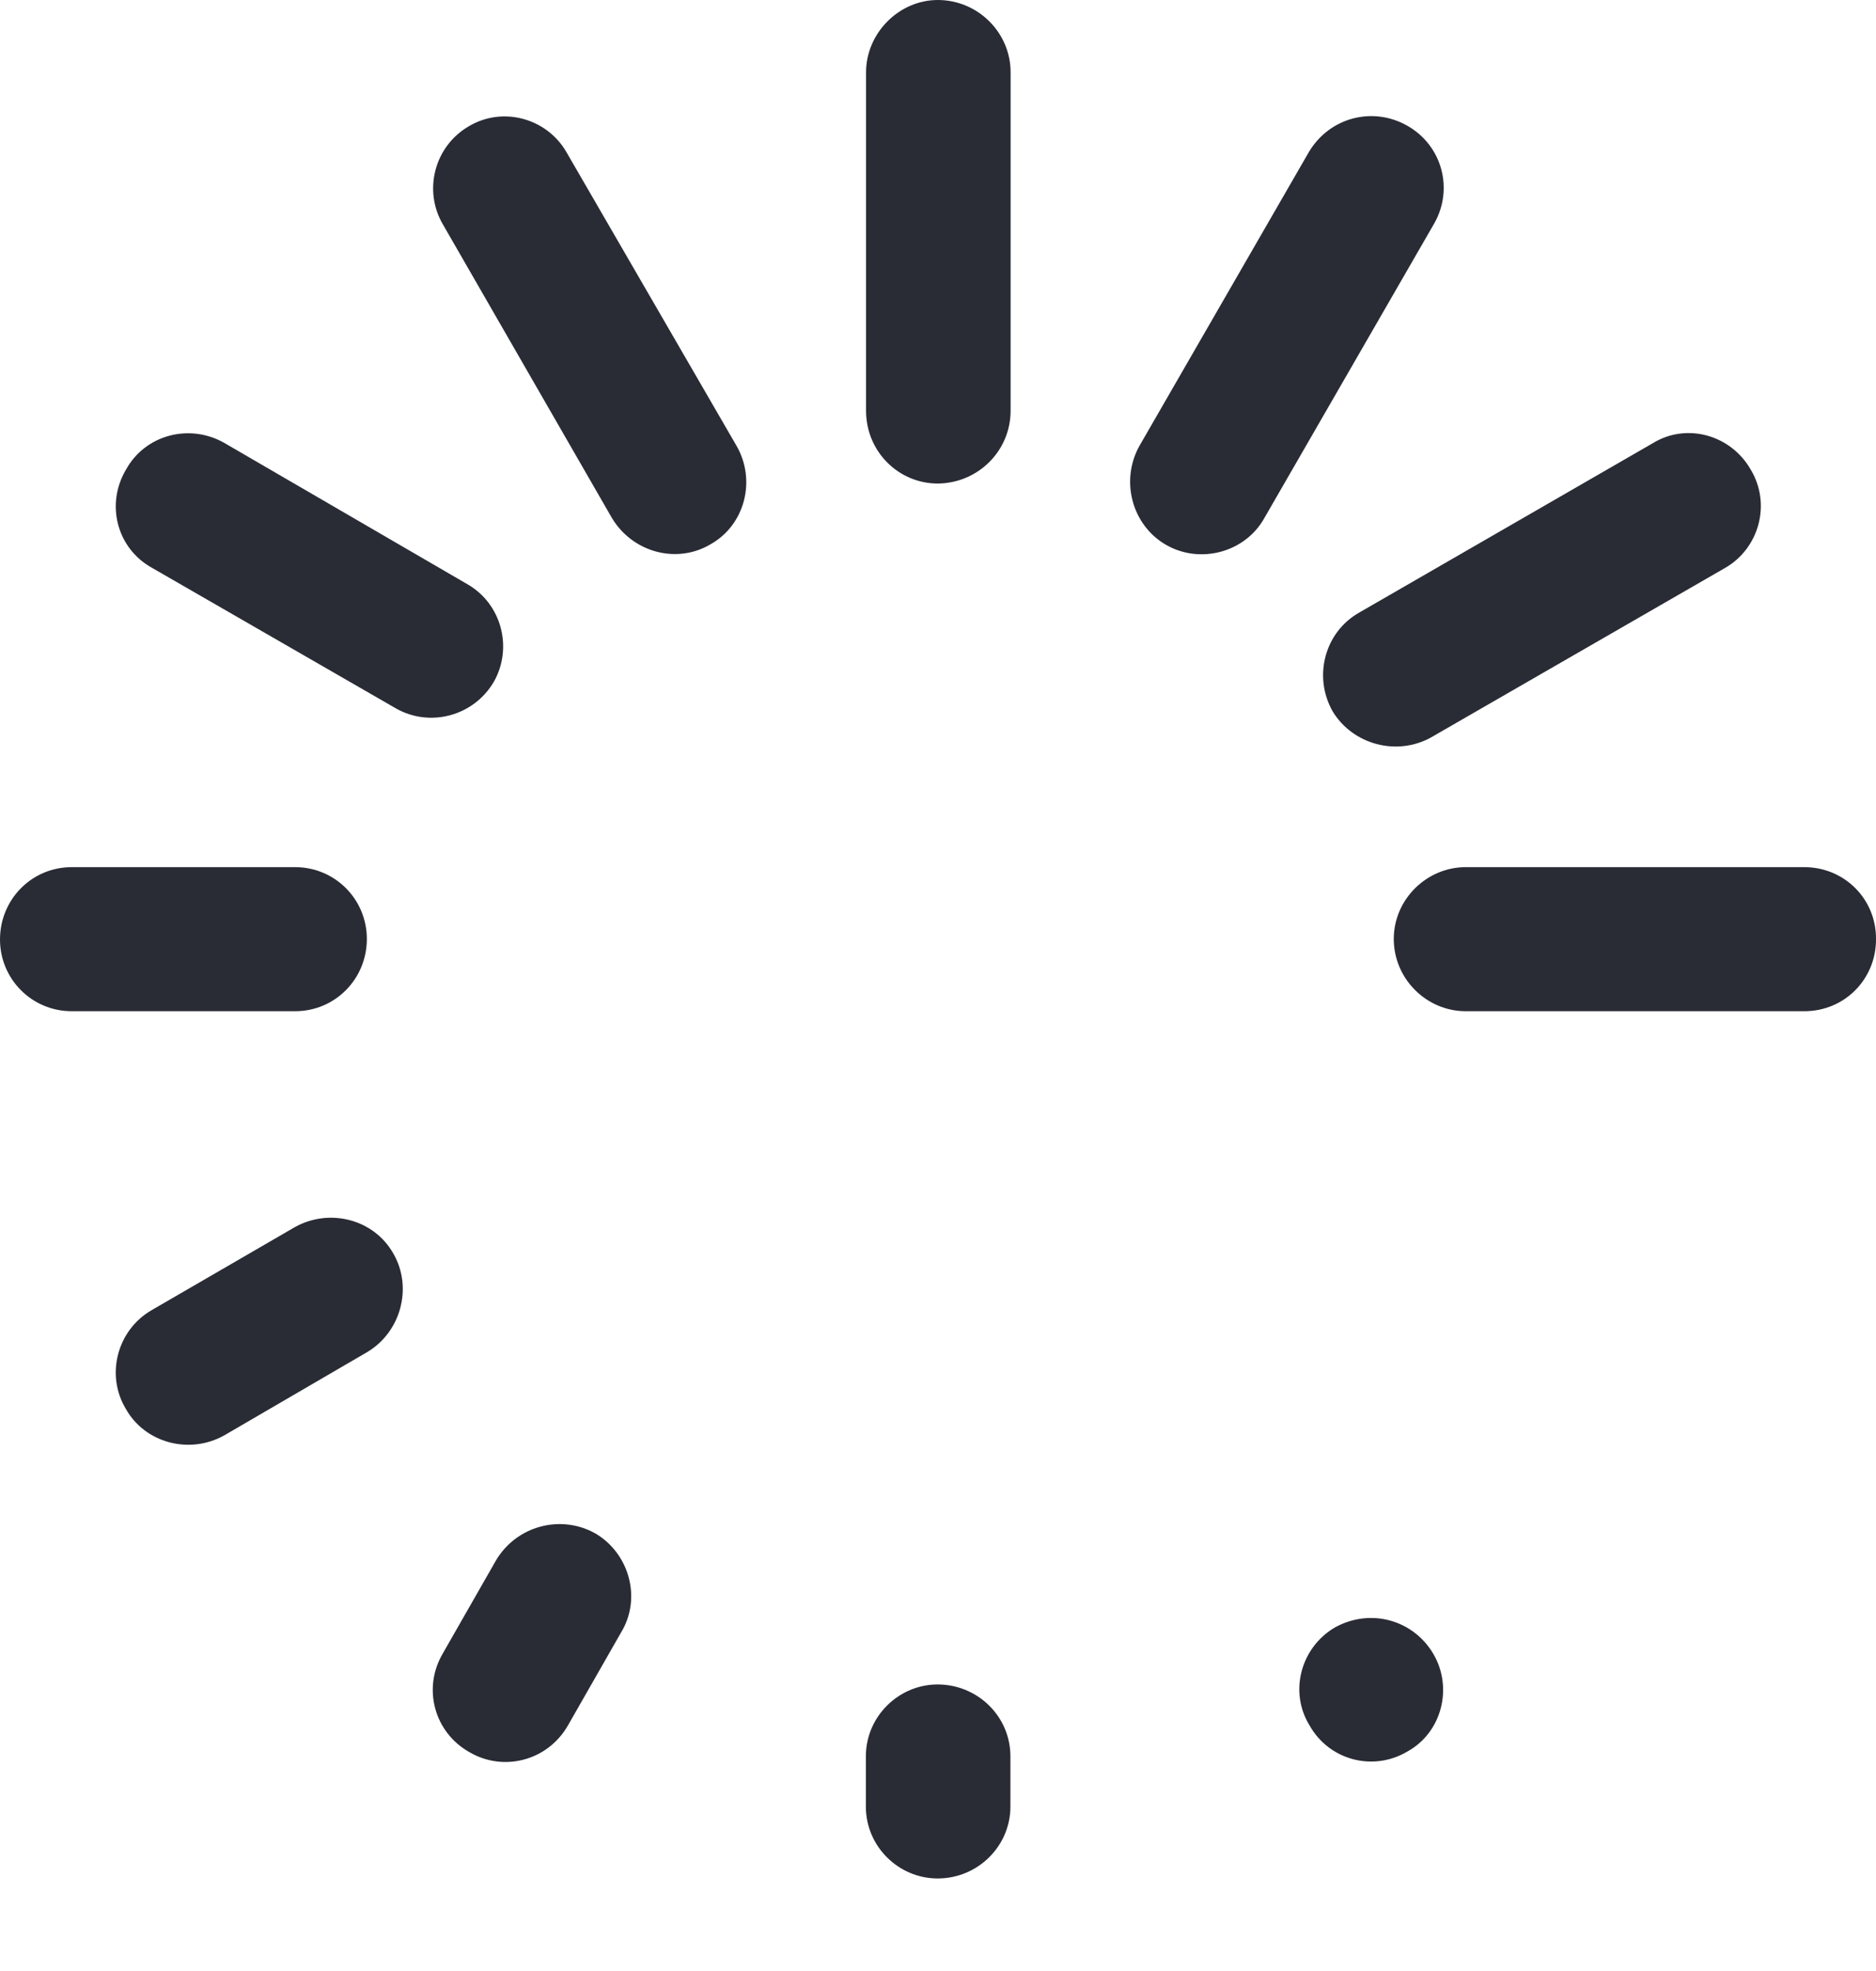 <svg width="20" height="21" viewBox="0 0 20 21" fill="none" xmlns="http://www.w3.org/2000/svg">
<path id="Vector" d="M15.28 17.62C15.493 17.98 15.373 18.461 15 18.664C14.634 18.878 14.169 18.752 13.962 18.385C13.739 18.025 13.868 17.554 14.229 17.341C14.609 17.129 15.066 17.258 15.28 17.62ZM10.772 19.249C10.772 19.666 10.428 20.014 9.996 20.014C9.58 20.014 9.231 19.673 9.231 19.249V18.713C9.231 18.287 9.582 17.947 9.996 17.947C10.422 17.947 10.772 18.287 10.772 18.713V19.249ZM6.054 18.385C5.837 18.762 5.366 18.881 5.004 18.668C4.632 18.459 4.501 17.992 4.72 17.618L5.289 16.623C5.508 16.257 5.978 16.13 6.349 16.339C6.709 16.552 6.842 17.028 6.623 17.39L6.054 18.385ZM2.391 15.293C2.02 15.501 1.545 15.375 1.341 15.01C1.124 14.65 1.248 14.173 1.615 13.96L3.144 13.074C3.51 12.87 3.985 12.986 4.194 13.357C4.402 13.717 4.275 14.194 3.911 14.408L2.391 15.293ZM0.765 10.774C0.338 10.774 0 10.43 0 10.01C0 9.583 0.338 9.239 0.765 9.239H3.146C3.573 9.239 3.911 9.583 3.911 10.004C3.911 10.43 3.573 10.774 3.146 10.774H0.765ZM1.617 6.048C1.246 5.841 1.124 5.372 1.343 5.004C1.547 4.632 2.02 4.507 2.393 4.72L4.982 6.224C5.348 6.433 5.469 6.901 5.266 7.262C5.049 7.634 4.578 7.753 4.218 7.546L1.617 6.048ZM4.72 2.388L6.523 5.518C6.742 5.884 7.212 6.015 7.577 5.798C7.943 5.591 8.064 5.115 7.851 4.748L6.04 1.623C5.833 1.261 5.364 1.13 5.002 1.343C4.63 1.557 4.511 2.028 4.72 2.388ZM9.233 0.77C9.233 0.354 9.583 0 9.998 0C10.424 0 10.774 0.346 10.774 0.77V4.376C10.774 4.802 10.43 5.147 9.998 5.152C9.582 5.152 9.233 4.814 9.233 4.376V0.77ZM13.952 1.623C14.171 1.251 14.634 1.13 15.002 1.339C15.373 1.547 15.504 2.016 15.285 2.39L13.479 5.52C13.275 5.886 12.794 6.015 12.429 5.804C12.063 5.591 11.942 5.115 12.149 4.748L13.952 1.623ZM17.624 4.72L14.49 6.527C14.124 6.734 13.997 7.204 14.206 7.577C14.423 7.937 14.894 8.058 15.256 7.857L18.393 6.05C18.752 5.843 18.885 5.373 18.666 5.006C18.455 4.634 17.984 4.501 17.624 4.72ZM19.235 9.239C19.666 9.239 20.006 9.583 20 10.01C20 10.43 19.668 10.774 19.235 10.774H15.626C15.209 10.774 14.859 10.43 14.859 10.004C14.859 9.583 15.209 9.239 15.626 9.239H19.235Z" fill="#292C35"/>
</svg>
